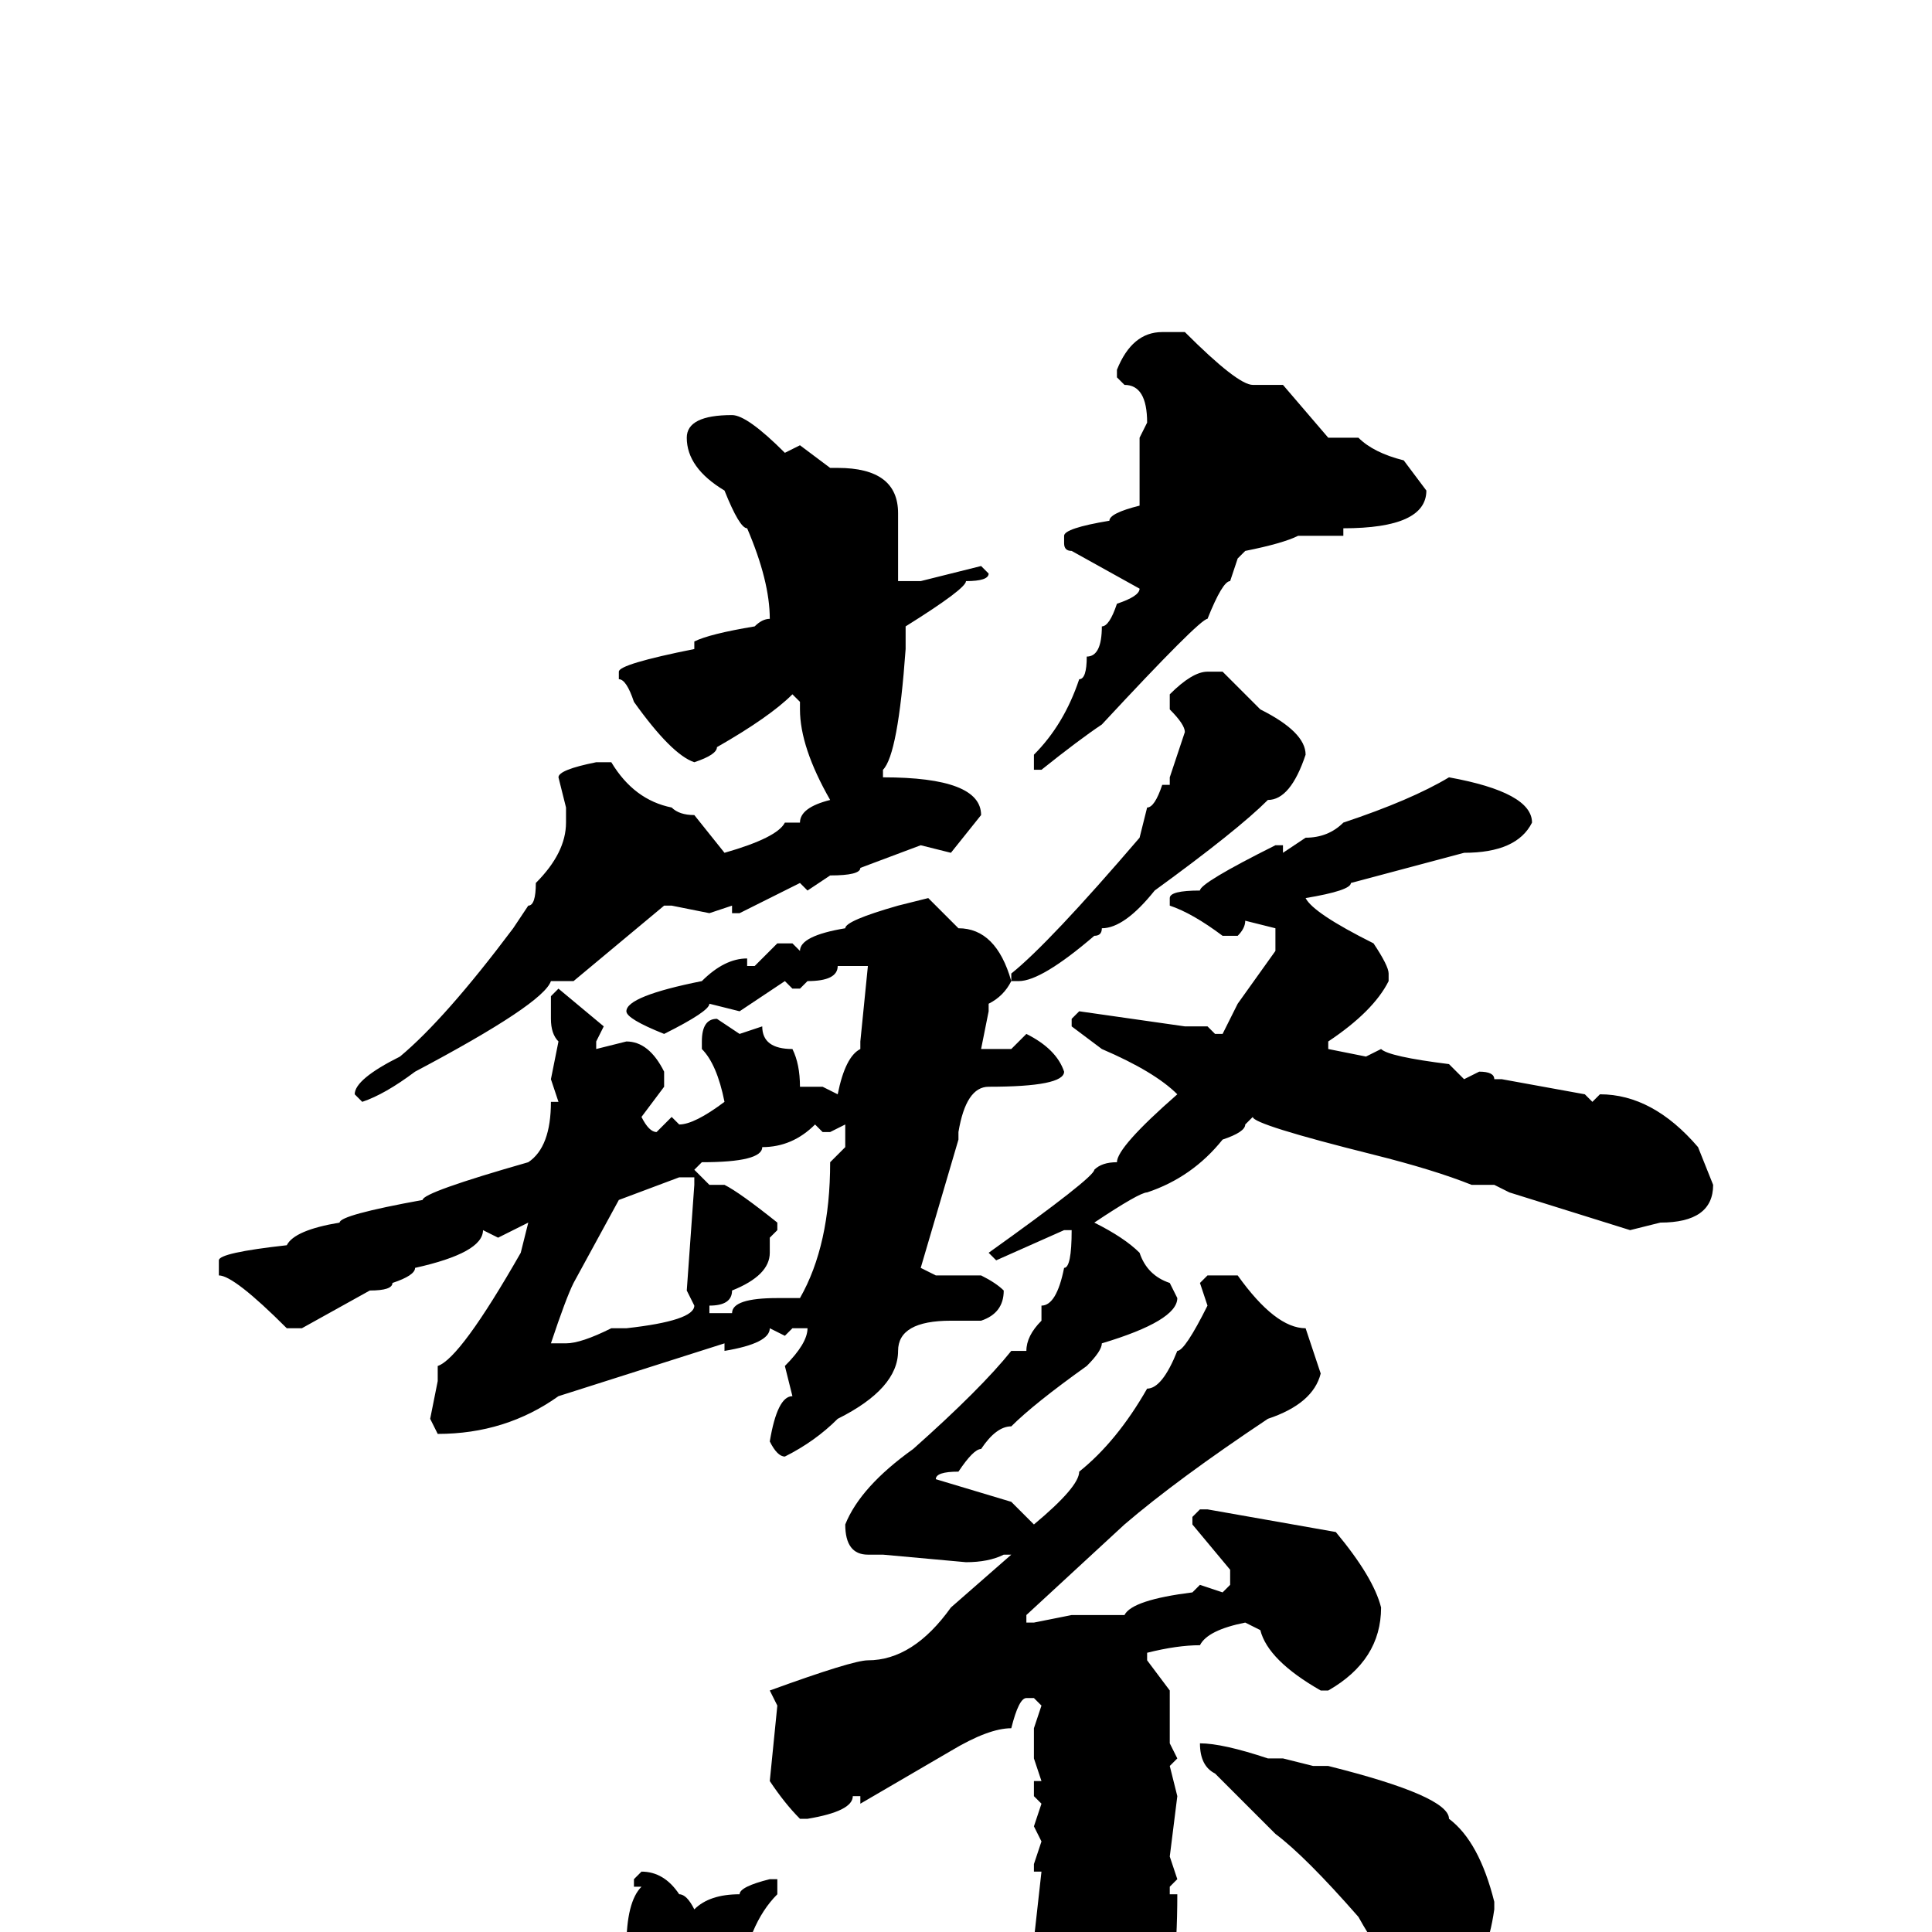 <svg xmlns="http://www.w3.org/2000/svg" viewBox="0 -256 256 256">
	<path fill="#000000" d="M154 -212H157Q164 -205 166 -205H168H170L176 -198H180Q182 -196 186 -195L189 -191Q189 -186 178 -186V-185H177H174H172Q170 -184 165 -183L164 -182L163 -179Q162 -179 160 -174Q159 -174 146 -160Q143 -158 138 -154H137V-155V-156Q141 -160 143 -166Q144 -166 144 -169Q146 -169 146 -173Q147 -173 148 -176Q151 -177 151 -178L142 -183Q141 -183 141 -184V-185Q141 -186 147 -187Q147 -188 151 -189V-197V-198L152 -200Q152 -205 149 -205L148 -206V-207Q150 -212 154 -212ZM97 -201Q99 -201 104 -196L106 -197L110 -194H111Q119 -194 119 -188V-186V-183V-182V-179H122L130 -181L131 -180Q131 -179 128 -179Q128 -178 120 -173V-170Q119 -156 117 -154V-153Q130 -153 130 -148L126 -143L122 -144L114 -141Q114 -140 110 -140L107 -138L106 -139L98 -135H97V-136L94 -135L89 -136H88L76 -126H73Q72 -123 55 -114Q51 -111 48 -110L47 -111Q47 -113 53 -116Q59 -121 68 -133L70 -136Q71 -136 71 -139Q75 -143 75 -147V-149L74 -153Q74 -154 79 -155H81Q84 -150 89 -149Q90 -148 92 -148L96 -143Q103 -145 104 -147H106Q106 -149 110 -150Q106 -157 106 -162V-163L105 -164Q102 -161 95 -157Q95 -156 92 -155Q89 -156 84 -163Q83 -166 82 -166V-167Q82 -168 92 -170V-171Q94 -172 100 -173Q101 -174 102 -174Q102 -179 99 -186Q98 -186 96 -191Q91 -194 91 -198Q91 -201 97 -201ZM160 -167H162L167 -162Q173 -159 173 -156Q171 -150 168 -150Q164 -146 153 -138Q149 -133 146 -133Q146 -132 145 -132Q138 -126 135 -126H134V-127Q139 -131 151 -145L152 -149Q153 -149 154 -152H155V-153L157 -159Q157 -160 155 -162V-164Q158 -167 160 -167ZM192 -153Q203 -151 203 -147Q201 -143 194 -143L179 -139Q179 -138 173 -137Q174 -135 182 -131Q184 -128 184 -127V-126Q182 -122 176 -118V-117L181 -116L183 -117Q184 -116 192 -115L194 -113L196 -114Q198 -114 198 -113H199L210 -111L211 -110L212 -111Q219 -111 225 -104L227 -99Q227 -94 220 -94L216 -93L200 -98L198 -99H195Q190 -101 182 -103Q166 -107 166 -108L165 -107Q165 -106 162 -105Q158 -100 152 -98Q151 -98 145 -94Q149 -92 151 -90Q152 -87 155 -86L156 -84Q156 -81 146 -78Q146 -77 144 -75Q137 -70 134 -67Q132 -67 130 -64Q129 -64 127 -61Q124 -61 124 -60L134 -57L137 -54Q143 -59 143 -61Q148 -65 152 -72Q154 -72 156 -77Q157 -77 160 -83L159 -86L160 -87H164Q169 -80 173 -80L175 -74Q174 -70 168 -68Q156 -60 149 -54L136 -42V-41H137L142 -42H149Q150 -44 158 -45L159 -46L162 -45L163 -46V-48L158 -54V-55L159 -56H160L177 -53Q182 -47 183 -43Q183 -36 176 -32H175Q168 -36 167 -40L165 -41Q160 -40 159 -38Q156 -38 152 -37V-36L155 -32V-27V-25L156 -23L155 -22L156 -18L155 -10L156 -7L155 -6V-5H156Q156 19 147 27Q145 30 142 32Q140 36 137 36V35V34H136L137 32Q137 27 133 21Q131 14 128 14Q128 13 122 8L123 6H124Q129 9 132 9L133 10H134Q137 10 137 5Q137 3 137 2V1L138 -8H137V-9L138 -12L137 -14L138 -17L137 -18V-20H138L137 -23V-24V-27L138 -30L137 -31H136Q135 -31 134 -27Q131 -27 126 -24L114 -17V-18H113Q113 -16 107 -15H106Q104 -17 102 -20L103 -30L102 -32Q113 -36 115 -36Q121 -36 126 -43L134 -50H133Q131 -49 128 -49L117 -50H115Q112 -50 112 -54Q114 -59 121 -64Q130 -72 134 -77H135H136Q136 -79 138 -81V-83Q140 -83 141 -88Q142 -88 142 -93H141L132 -89L131 -90Q145 -100 145 -101Q146 -102 148 -102Q148 -104 156 -111Q153 -114 146 -117L142 -120V-121L143 -122L157 -120H160L161 -119H162L164 -123L169 -130V-133L165 -134Q165 -133 164 -132H162Q158 -135 155 -136V-137Q155 -138 159 -138Q159 -139 169 -144H170V-143L173 -145Q176 -145 178 -147Q187 -150 192 -153ZM123 -137L127 -133Q132 -133 134 -126Q133 -124 131 -123V-122L130 -117H131H134L136 -119Q140 -117 141 -114Q141 -112 131 -112Q128 -112 127 -106V-105L122 -88L124 -87H130Q132 -86 133 -85Q133 -82 130 -81H129H128H126Q119 -81 119 -77Q119 -72 111 -68Q108 -65 104 -63Q103 -63 102 -65Q103 -71 105 -71L104 -75Q107 -78 107 -80H106H105L104 -79L102 -80Q102 -78 96 -77V-78L74 -71Q67 -66 58 -66L57 -68L58 -73V-75Q61 -76 69 -90L70 -94L66 -92L64 -93Q64 -90 55 -88Q55 -87 52 -86Q52 -85 49 -85L40 -80H39H38Q31 -87 29 -87V-89Q29 -90 38 -91Q39 -93 45 -94Q45 -95 56 -97Q56 -98 70 -102Q73 -104 73 -110H74L73 -113L74 -118Q73 -119 73 -121V-124L74 -125L80 -120L79 -118V-117L83 -118Q86 -118 88 -114V-113V-112L85 -108Q86 -106 87 -106L89 -108L90 -107Q92 -107 96 -110Q95 -115 93 -117V-118Q93 -121 95 -121L98 -119L101 -120Q101 -117 105 -117Q106 -115 106 -112H108H109L111 -111Q112 -116 114 -117V-118L115 -128H111Q111 -126 107 -126L106 -125H105L104 -126L98 -122L94 -123Q94 -122 88 -119Q83 -121 83 -122Q83 -124 93 -126Q96 -129 99 -129V-128H100L103 -131H105L106 -130Q106 -132 112 -133Q112 -134 119 -136ZM110 -106H109L108 -107Q105 -104 101 -104Q101 -102 93 -102L92 -101L94 -99H96Q98 -98 103 -94V-93L102 -92V-90Q102 -87 97 -85Q97 -83 94 -83V-82H97Q97 -84 103 -84H106Q110 -91 110 -102L112 -104V-107ZM73 -78H75Q77 -78 81 -80H83Q92 -81 92 -83L91 -85L92 -99V-100H90L82 -97L76 -86Q75 -84 73 -78ZM159 -25Q162 -25 168 -23H170L174 -22H176Q192 -18 192 -15Q196 -12 198 -4V-3Q197 4 194 6L189 7Q185 7 180 -2Q173 -10 169 -13L161 -21Q159 -22 159 -25ZM85 -8Q88 -8 90 -5Q91 -5 92 -3Q94 -5 98 -5Q98 -6 102 -7H103V-5Q99 -1 98 7Q96 12 92 12L88 13Q87 12 83 2Q83 -4 85 -6H84V-7Z"/>
</svg>